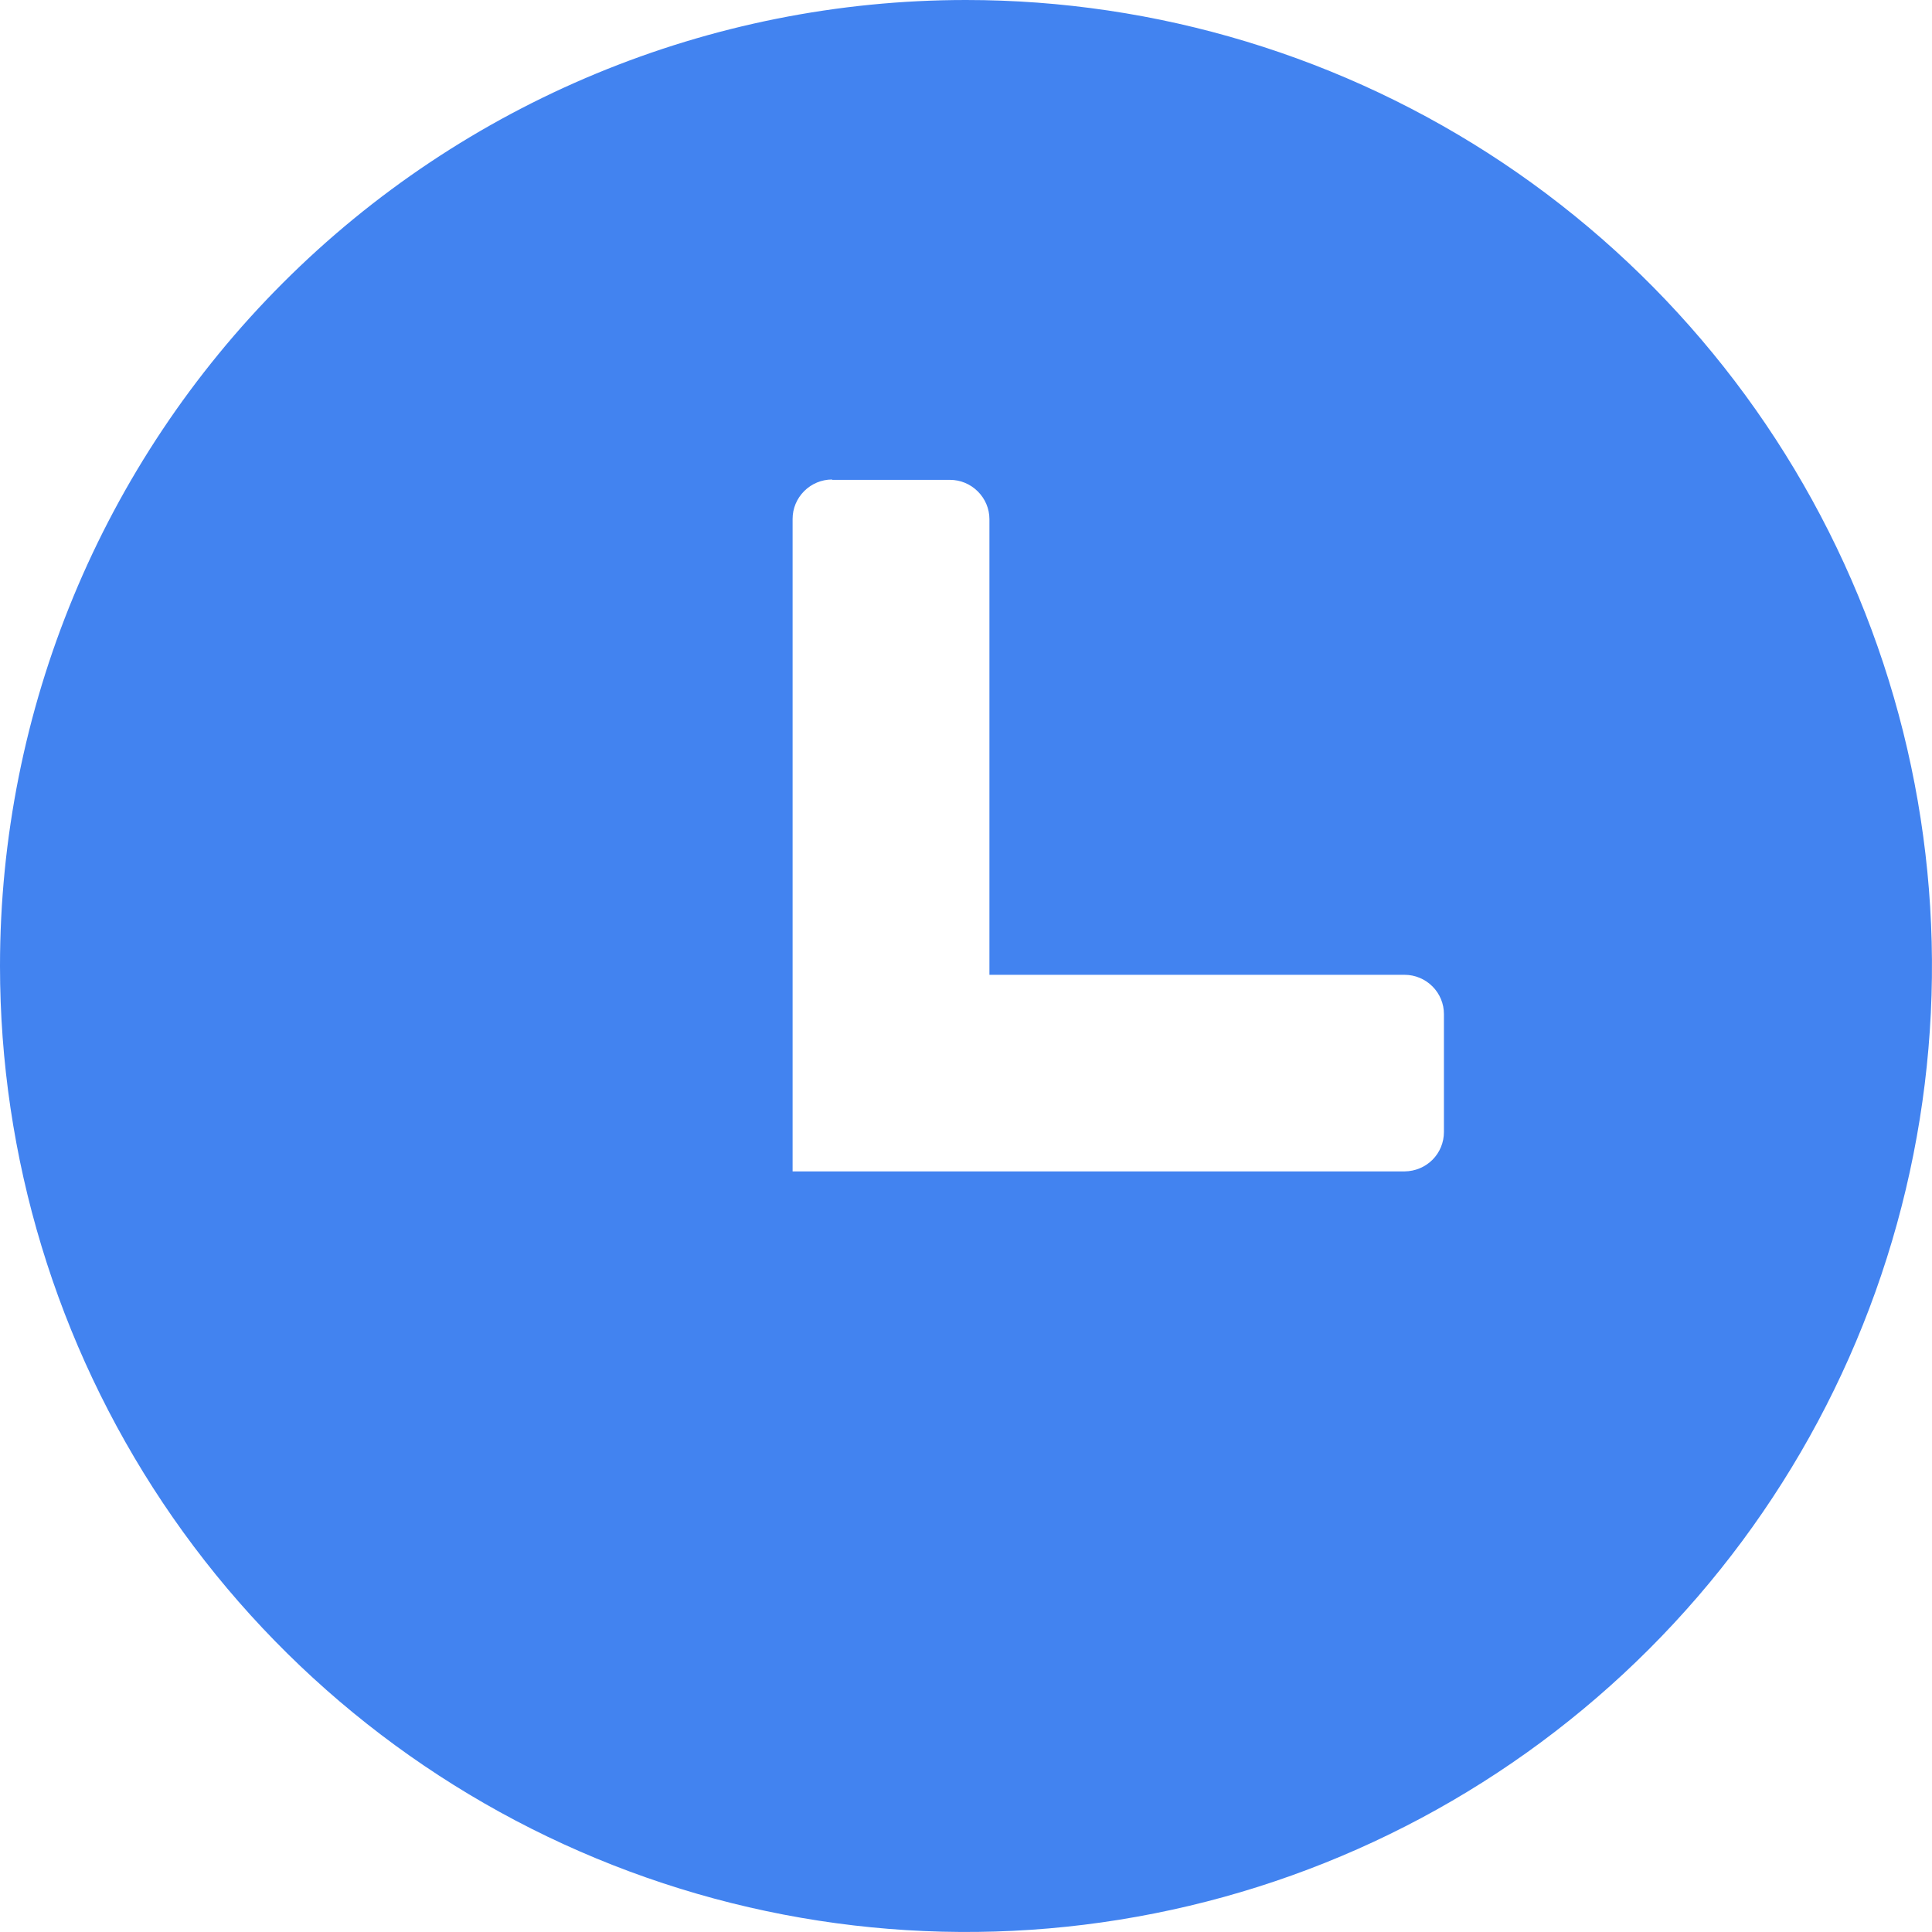 <svg width="16" height="16" viewBox="0 0 16 16" fill="none" xmlns="http://www.w3.org/2000/svg">
<path fill-rule="evenodd" clip-rule="evenodd" d="M8 0C9.582 0 11.129 0.469 12.445 1.348C13.76 2.227 14.786 3.477 15.391 4.939C15.996 6.4 16.155 8.009 15.846 9.561C15.538 11.113 14.776 12.538 13.657 13.657C12.538 14.776 11.113 15.538 9.561 15.846C8.009 16.155 6.4 15.996 4.939 15.391C3.477 14.786 2.227 13.76 1.348 12.445C0.469 11.129 0 9.582 0 8C0 5.878 0.843 3.843 2.343 2.343C3.843 0.843 5.878 0 8 0ZM6.891 3.974H7.868C7.955 3.974 8.037 4.009 8.098 4.07C8.159 4.131 8.194 4.213 8.194 4.299V8.073H11.633C11.719 8.073 11.802 8.108 11.863 8.169C11.924 8.23 11.958 8.312 11.958 8.398V9.375C11.958 9.461 11.924 9.544 11.863 9.605C11.802 9.666 11.719 9.7 11.633 9.701H6.564V4.297C6.564 4.21 6.599 4.128 6.66 4.067C6.721 4.006 6.804 3.971 6.891 3.971V3.974Z" fill="#4283F0"/>
</svg>
